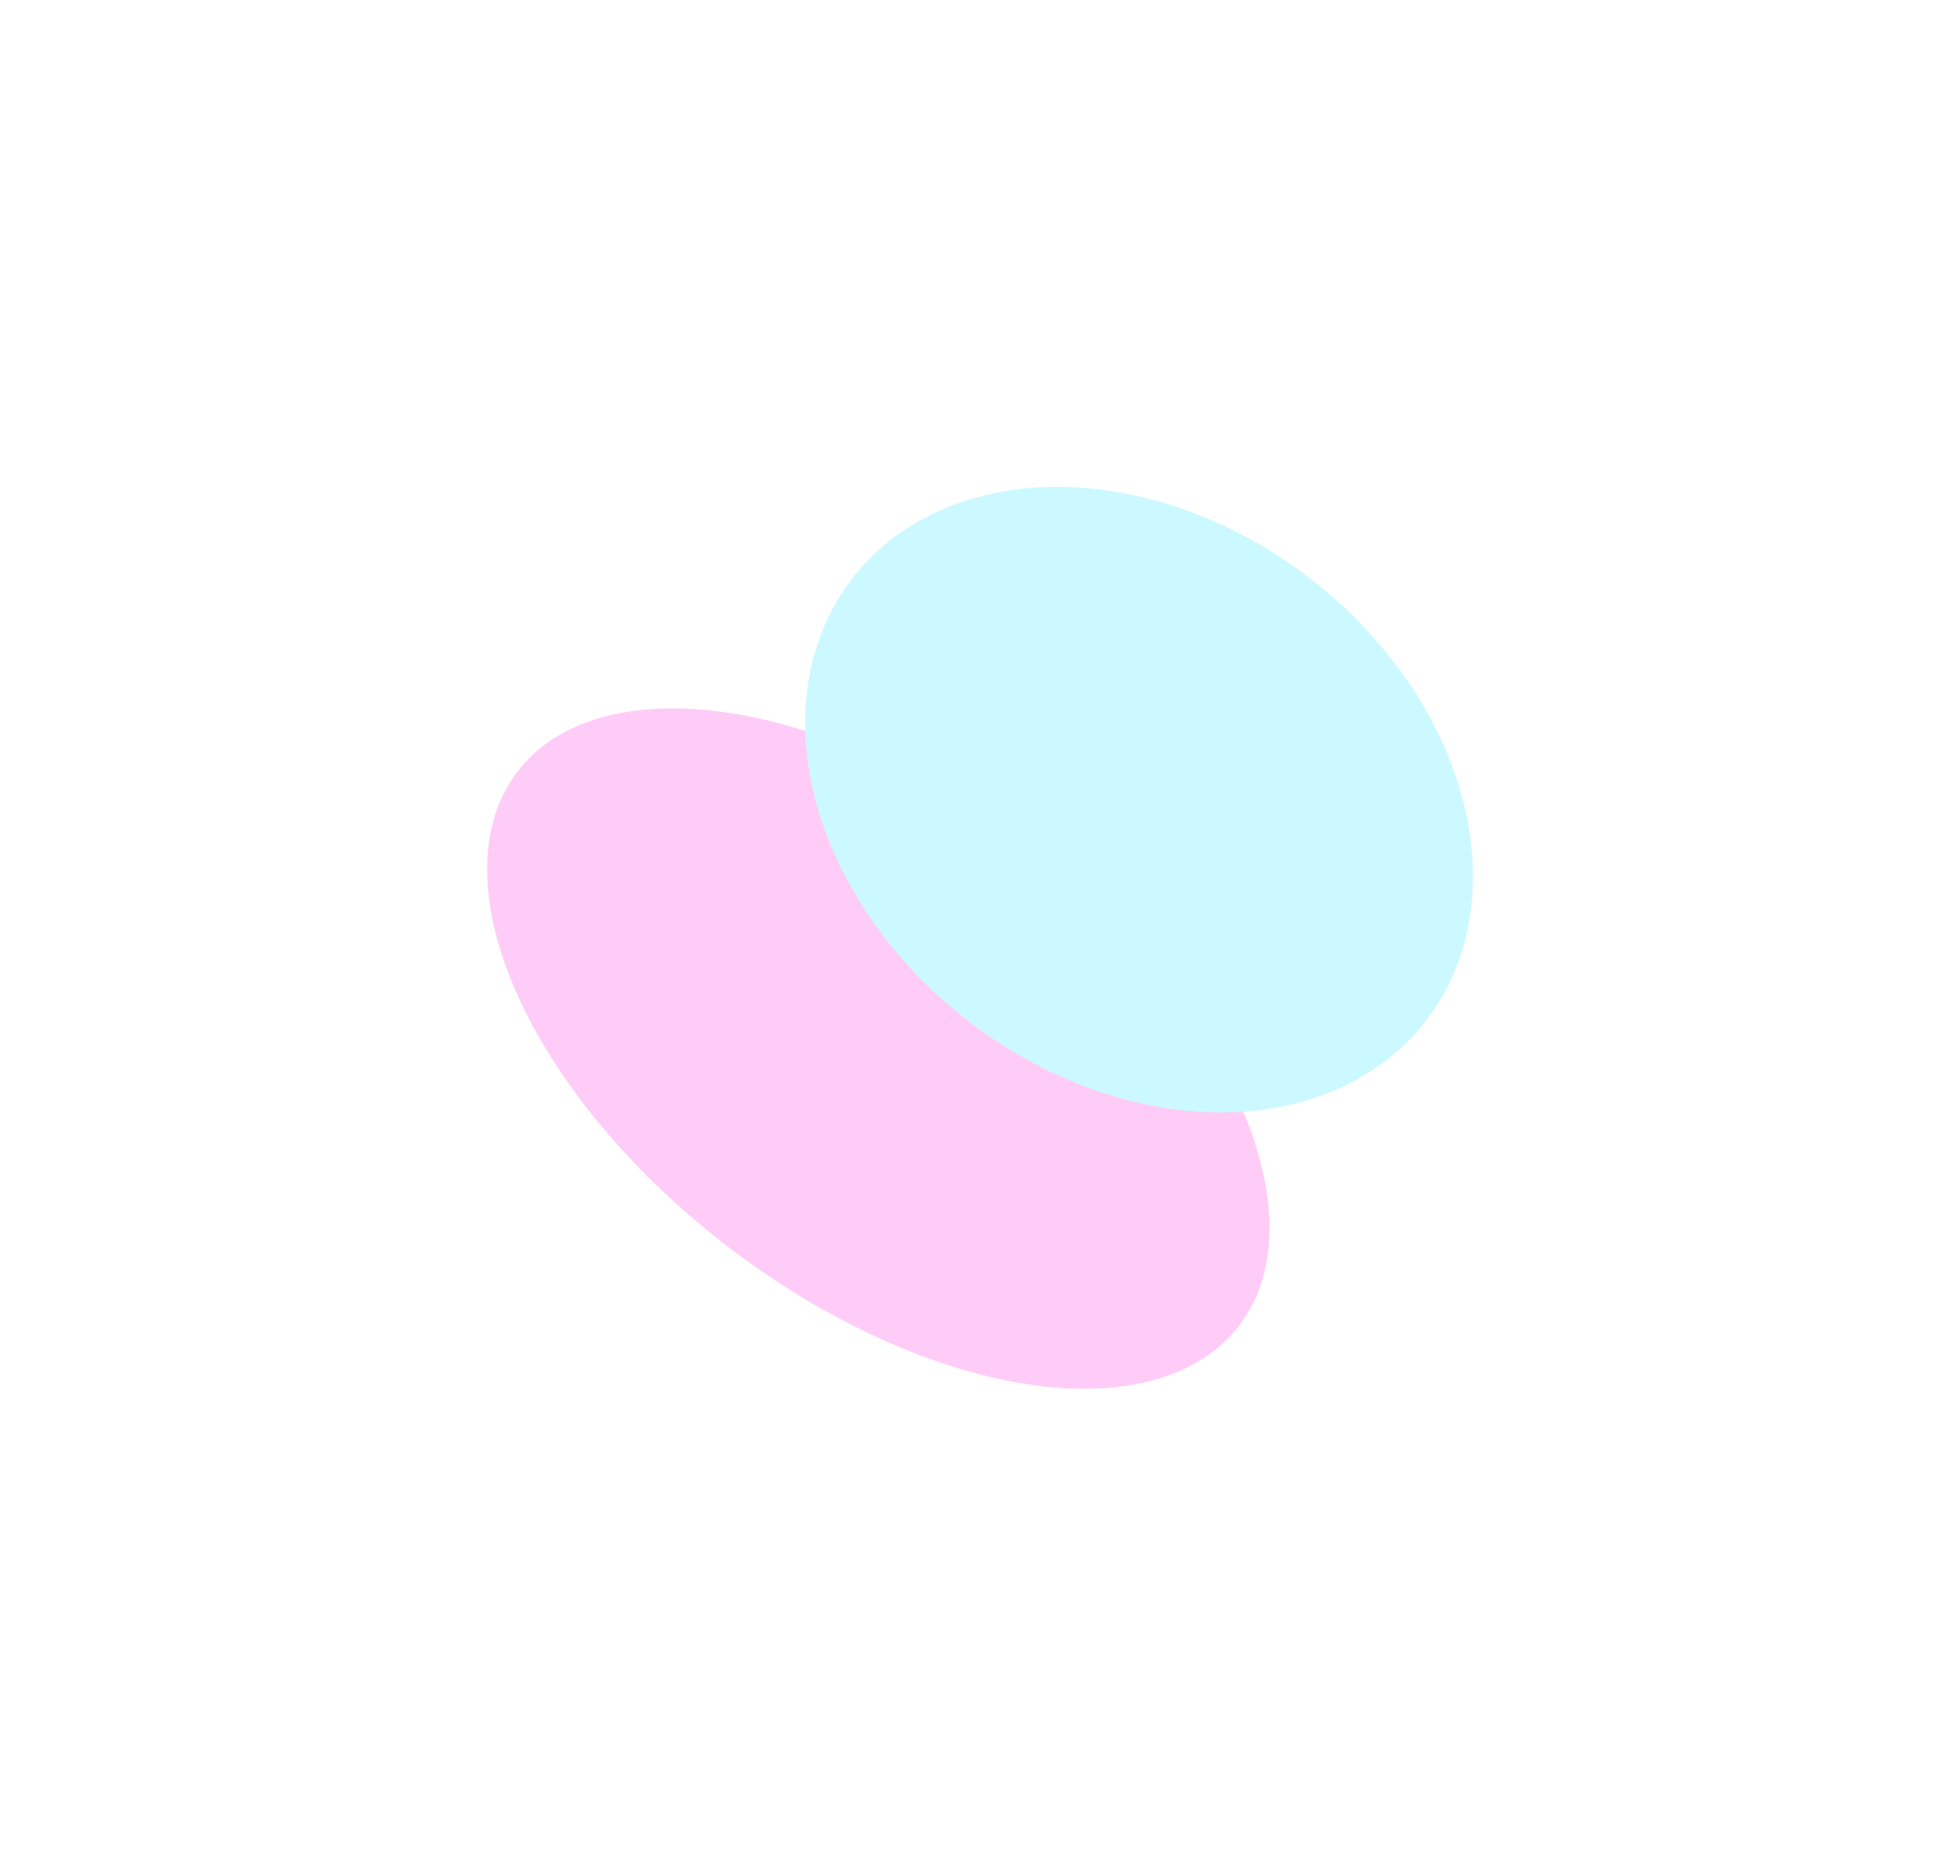 <svg width="1210" height="1158" viewBox="0 0 1210 1158" fill="none" xmlns="http://www.w3.org/2000/svg">
<g opacity="0.2">
<g filter="url(#filter0_f_2_25934)">
<ellipse cx="542.224" cy="647.384" rx="280.818" ry="153.565" transform="rotate(37.555 542.224 647.384)" fill="#FF00D6"/>
</g>
<g filter="url(#filter1_f_2_25934)">
<ellipse cx="703.206" cy="493.702" rx="223.587" ry="172.616" transform="rotate(37.555 703.206 493.702)" fill="#00E0FF"/>
</g>
</g>
<defs>
<filter id="filter0_f_2_25934" x="0.662" y="137.323" width="1083.12" height="1020.12" filterUnits="userSpaceOnUse" color-interpolation-filters="sRGB">
<feFlood flood-opacity="0" result="BackgroundImageFix"/>
<feBlend mode="normal" in="SourceGraphic" in2="BackgroundImageFix" result="shape"/>
<feGaussianBlur stdDeviation="150" result="effect1_foregroundBlur_2_25934"/>
</filter>
<filter id="filter1_f_2_25934" x="197.047" y="0.573" width="1012.32" height="986.26" filterUnits="userSpaceOnUse" color-interpolation-filters="sRGB">
<feFlood flood-opacity="0" result="BackgroundImageFix"/>
<feBlend mode="normal" in="SourceGraphic" in2="BackgroundImageFix" result="shape"/>
<feGaussianBlur stdDeviation="150" result="effect1_foregroundBlur_2_25934"/>
</filter>
</defs>
</svg>
